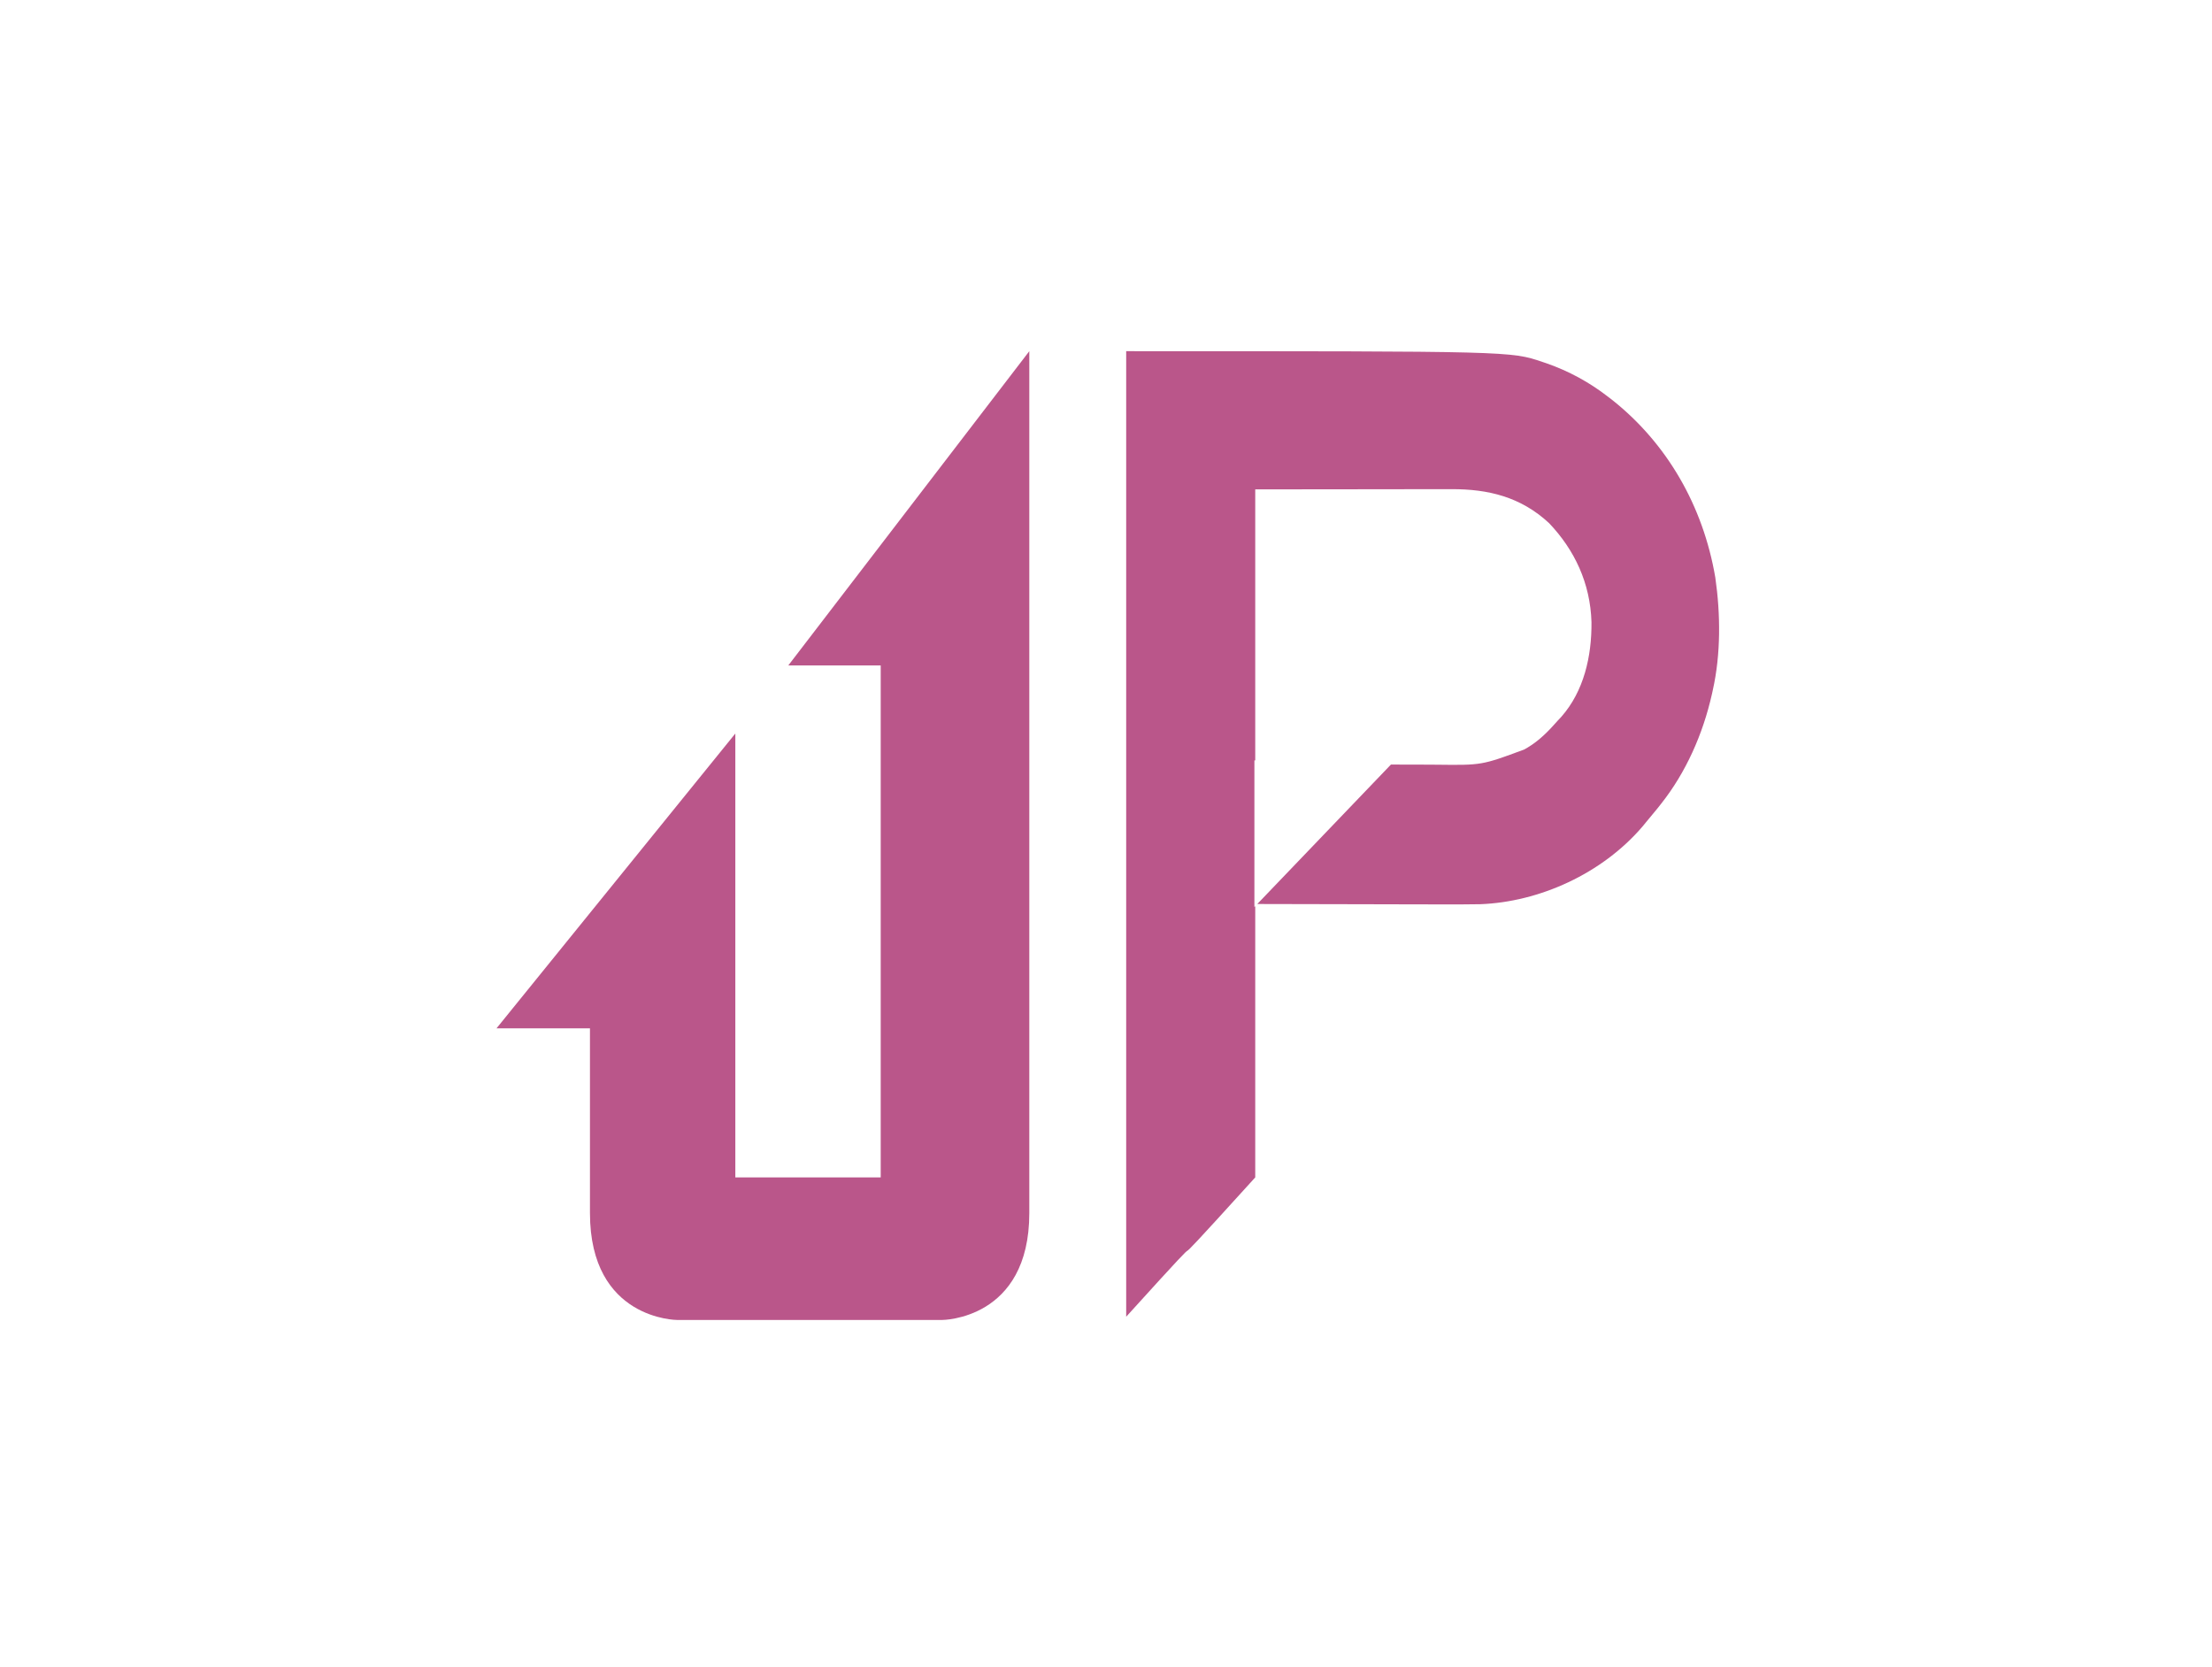 <svg width="548" height="413" viewBox="0 0 548 413" fill="none" xmlns="http://www.w3.org/2000/svg">
<rect width="548" height="413" fill="white"/>
<rect width="522" height="386" transform="translate(13 14)" fill="white"/>
<path d="M123 254.759H146.157V300.512C146.157 327 167.766 327 167.766 327H233.392C233.392 327 255 327 255 300.512V87L195.287 164.86H218.186V291.682H182.171V181.716L123 254.759Z" fill="#BA568A"/>
<path fill-rule="evenodd" clip-rule="evenodd" d="M382.138 89.668C374.293 87 374.293 87 279 87V326.197C293.267 310.449 293.697 310.162 294.135 309.869C294.59 309.565 295.053 309.255 310.973 291.682V224.482L310.766 224.699V197.187V188.383H310.973V121.238C317.832 121.231 321.135 121.227 324.421 121.223C327.677 121.22 330.915 121.216 337.575 121.209L338.866 121.207C342.426 121.201 345.985 121.196 349.545 121.194L349.874 121.194C351.132 121.193 352.39 121.193 353.648 121.191C355.101 121.187 356.554 121.185 358.007 121.185L359.647 121.185C368.649 121.154 376.75 123.077 383.763 129.592C390.078 136.233 393.985 144.453 394.272 154.131C394.351 162.643 392.365 171.247 386.831 177.542L385.974 178.458C383.658 181.104 381.355 183.463 378.401 185.222L377.557 185.698C372.318 187.639 369.701 188.609 366.998 189.076C364.299 189.543 361.514 189.51 355.95 189.443C354.792 189.433 353.634 189.427 352.476 189.424L352.452 189.424C349.854 189.42 349.847 189.42 347.233 189.414L344.595 189.399L311.48 223.953C316.169 223.963 320.692 223.973 325.183 223.982C329.735 223.992 334.254 224.001 338.88 224.011L340.21 224.015C343.945 224.026 347.68 224.037 351.415 224.041L351.774 224.041C353.09 224.042 354.407 224.042 355.724 224.047C359.39 224.063 363.056 224.078 366.722 224.003C381.29 223.459 396.884 216.498 406.949 204.715L407.71 203.785C408.684 202.63 409.65 201.47 410.6 200.291L411.545 199.094C417.665 191.363 421.883 181.872 424.116 171.938L424.331 170.954C426.335 162.02 426.254 152.129 424.952 143.08C421.913 125.204 412.911 109.852 399.56 99.202L398.333 98.256C393.69 94.66 388.615 91.921 383.206 90.027L382.138 89.668Z" fill="#BA568A"/>
</svg>
